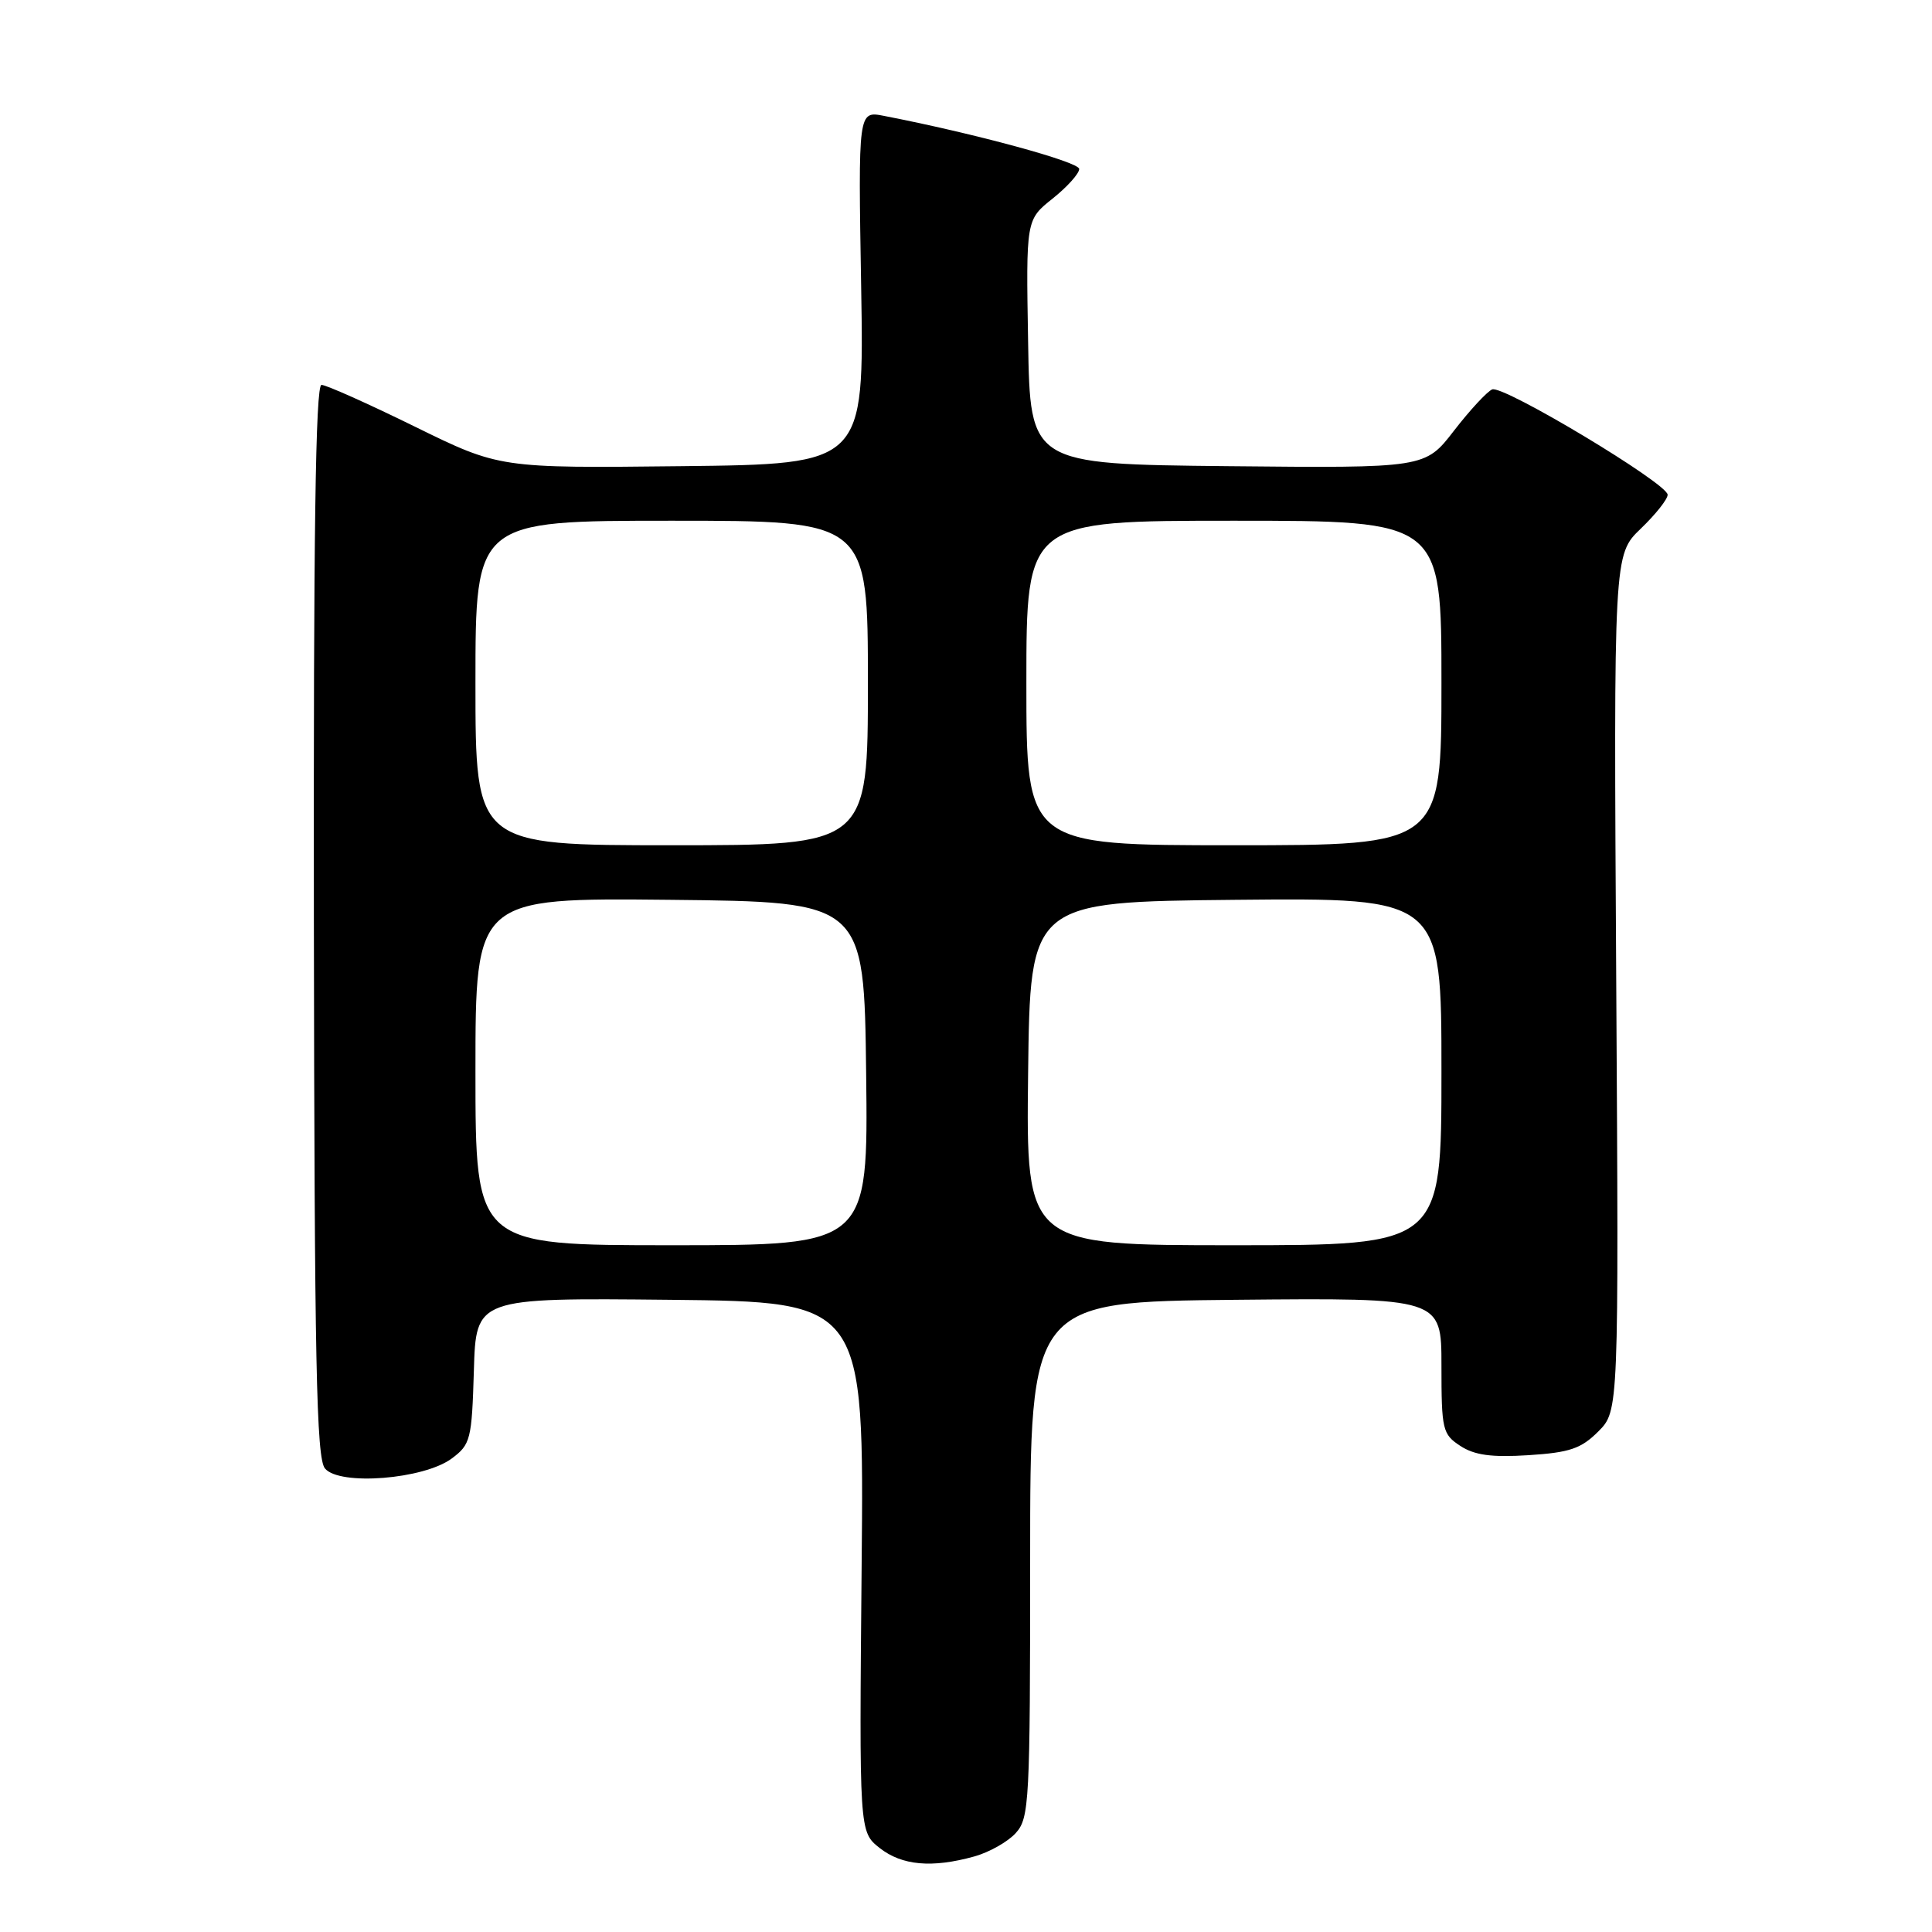 <?xml version="1.0" encoding="UTF-8" standalone="no"?>
<!DOCTYPE svg PUBLIC "-//W3C//DTD SVG 1.1//EN" "http://www.w3.org/Graphics/SVG/1.1/DTD/svg11.dtd" >
<svg xmlns="http://www.w3.org/2000/svg" xmlns:xlink="http://www.w3.org/1999/xlink" version="1.1" viewBox="0 0 256 256">
 <g >
 <path fill="currentColor"
d=" M 129.10 245.99 C 131.08 245.44 133.56 244.04 134.60 242.88 C 136.39 240.90 136.50 238.77 136.50 206.64 C 136.50 172.50 136.50 172.50 163.75 172.23 C 191.00 171.97 191.00 171.97 191.00 180.96 C 191.00 189.45 191.14 190.05 193.50 191.59 C 195.38 192.82 197.63 193.13 202.53 192.82 C 207.99 192.47 209.50 191.96 211.78 189.68 C 214.50 186.95 214.50 186.95 214.16 130.23 C 213.82 73.50 213.82 73.50 217.41 70.05 C 219.38 68.16 220.99 66.13 220.97 65.55 C 220.92 64.04 199.18 50.99 197.72 51.60 C 197.05 51.88 194.77 54.34 192.66 57.07 C 188.83 62.03 188.83 62.03 162.66 61.77 C 136.50 61.50 136.50 61.50 136.23 45.31 C 135.95 29.12 135.95 29.12 139.48 26.31 C 141.41 24.77 143.00 23.00 143.00 22.39 C 143.00 21.45 129.12 17.68 117.11 15.35 C 113.71 14.69 113.71 14.69 114.11 38.10 C 114.50 61.50 114.50 61.50 90.34 61.77 C 66.19 62.04 66.19 62.04 54.95 56.52 C 48.76 53.48 43.21 51.00 42.60 51.00 C 41.81 51.00 41.53 70.88 41.59 121.96 C 41.67 180.70 41.92 193.20 43.06 194.58 C 44.99 196.90 56.16 196.02 59.87 193.25 C 62.35 191.40 62.52 190.74 62.79 181.63 C 63.07 171.97 63.07 171.97 88.79 172.23 C 114.50 172.50 114.50 172.50 114.17 207.62 C 113.85 242.73 113.85 242.73 116.56 244.87 C 119.51 247.19 123.49 247.55 129.10 245.99 Z  M 63.00 141.98 C 63.00 118.97 63.00 118.97 88.75 119.23 C 114.50 119.50 114.50 119.50 114.77 142.25 C 115.04 165.00 115.04 165.00 89.02 165.00 C 63.00 165.00 63.00 165.00 63.00 141.98 Z  M 136.23 142.25 C 136.50 119.50 136.50 119.50 163.75 119.23 C 191.00 118.97 191.00 118.97 191.00 141.98 C 191.00 165.00 191.00 165.00 163.48 165.00 C 135.96 165.00 135.96 165.00 136.23 142.25 Z  M 63.00 90.50 C 63.00 69.00 63.00 69.00 89.00 69.00 C 115.00 69.00 115.00 69.00 115.00 90.50 C 115.00 112.00 115.00 112.00 89.00 112.00 C 63.00 112.00 63.00 112.00 63.00 90.50 Z  M 136.00 90.50 C 136.00 69.00 136.00 69.00 163.50 69.00 C 191.00 69.00 191.00 69.00 191.00 90.50 C 191.00 112.00 191.00 112.00 163.50 112.00 C 136.00 112.00 136.00 112.00 136.00 90.50 Z "/>
</g>
</svg>